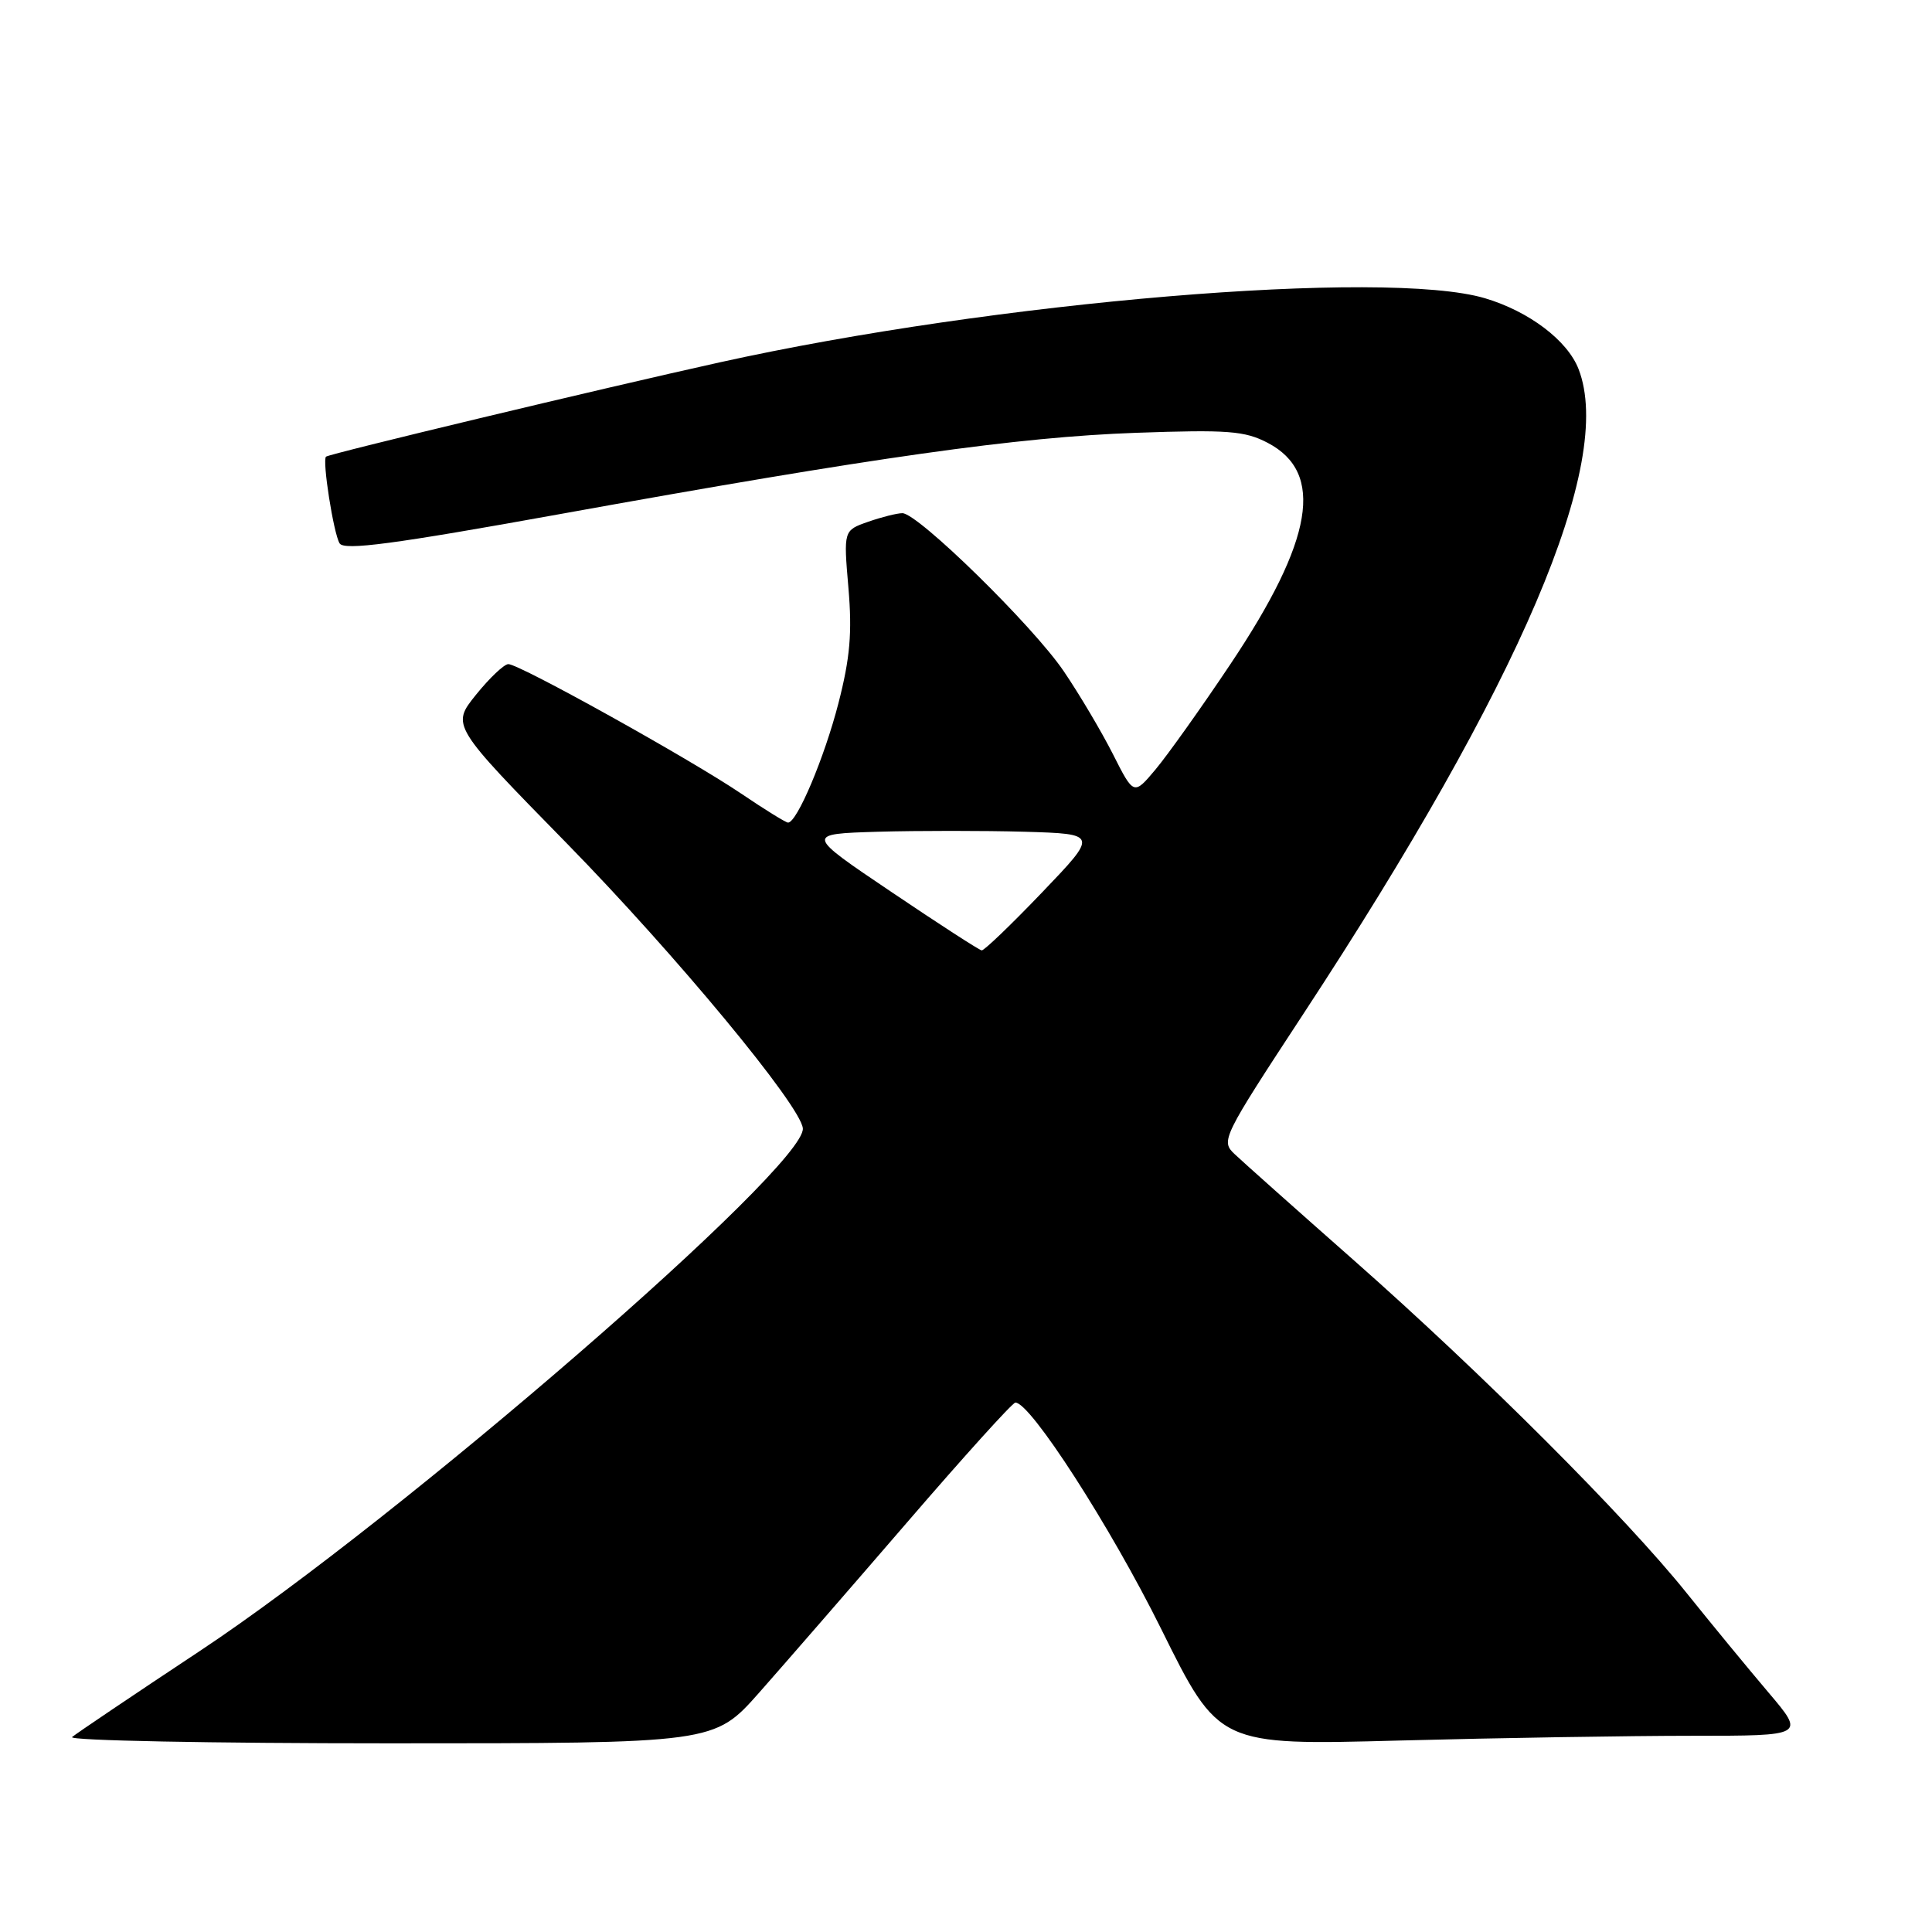 <?xml version="1.0" encoding="UTF-8" standalone="no"?>
<!DOCTYPE svg PUBLIC "-//W3C//DTD SVG 1.1//EN" "http://www.w3.org/Graphics/SVG/1.1/DTD/svg11.dtd" >
<svg xmlns="http://www.w3.org/2000/svg" xmlns:xlink="http://www.w3.org/1999/xlink" version="1.1" viewBox="0 0 256 256">
 <g >
 <path fill="currentColor"
d=" M 100.57 224.31 C 103.83 220.62 112.65 210.47 120.18 201.74 C 127.70 193.01 134.16 185.86 134.54 185.85 C 136.51 185.78 147.14 202.28 153.86 215.84 C 161.50 231.27 161.50 231.27 185.41 230.63 C 198.56 230.28 216.05 230.00 224.26 230.00 C 239.20 230.00 239.20 230.00 234.32 224.25 C 231.64 221.09 226.75 215.15 223.47 211.06 C 215.38 200.98 196.46 182.06 179.50 167.09 C 171.80 160.30 164.64 153.92 163.60 152.93 C 161.73 151.18 161.95 150.75 172.72 134.32 C 201.53 90.41 213.96 61.29 209.17 48.91 C 207.70 45.11 202.61 41.26 196.77 39.52 C 183.59 35.61 131.83 39.94 95.34 48.02 C 79.74 51.47 43.66 60.12 43.20 60.51 C 42.67 60.96 44.20 70.70 45.00 72.00 C 45.60 72.97 52.10 72.11 74.14 68.13 C 115.92 60.58 134.84 57.91 150.50 57.35 C 162.71 56.92 164.94 57.09 167.98 58.68 C 175.55 62.64 174.05 71.55 163.04 88.00 C 159.18 93.78 154.71 100.05 153.12 101.95 C 150.23 105.39 150.23 105.39 147.48 99.95 C 145.96 96.95 143.03 92.00 140.95 88.94 C 136.87 82.92 121.63 68.00 119.57 68.00 C 118.87 68.00 116.83 68.51 115.03 69.14 C 111.77 70.28 111.77 70.28 112.42 77.89 C 112.93 83.83 112.64 87.18 111.10 93.17 C 109.24 100.39 105.61 109.00 104.42 109.00 C 104.13 109.00 101.33 107.27 98.20 105.15 C 91.41 100.56 68.83 88.00 67.36 88.00 C 66.80 88.00 64.87 89.83 63.07 92.06 C 59.80 96.13 59.80 96.13 75.16 111.81 C 89.54 126.51 106.10 146.50 106.38 149.51 C 106.84 154.54 53.11 201.11 26.50 218.75 C 17.70 224.58 10.07 229.72 9.55 230.17 C 9.03 230.63 27.96 231.00 51.62 231.00 C 94.64 231.00 94.64 231.00 100.57 224.31 Z  M 118.10 118.18 C 106.70 110.50 106.70 110.50 116.35 110.21 C 121.66 110.06 130.39 110.06 135.75 110.21 C 145.50 110.50 145.50 110.50 138.08 118.25 C 134.00 122.51 130.40 125.97 130.08 125.93 C 129.76 125.90 124.37 122.41 118.10 118.18 Z "/>
</g>
</svg>